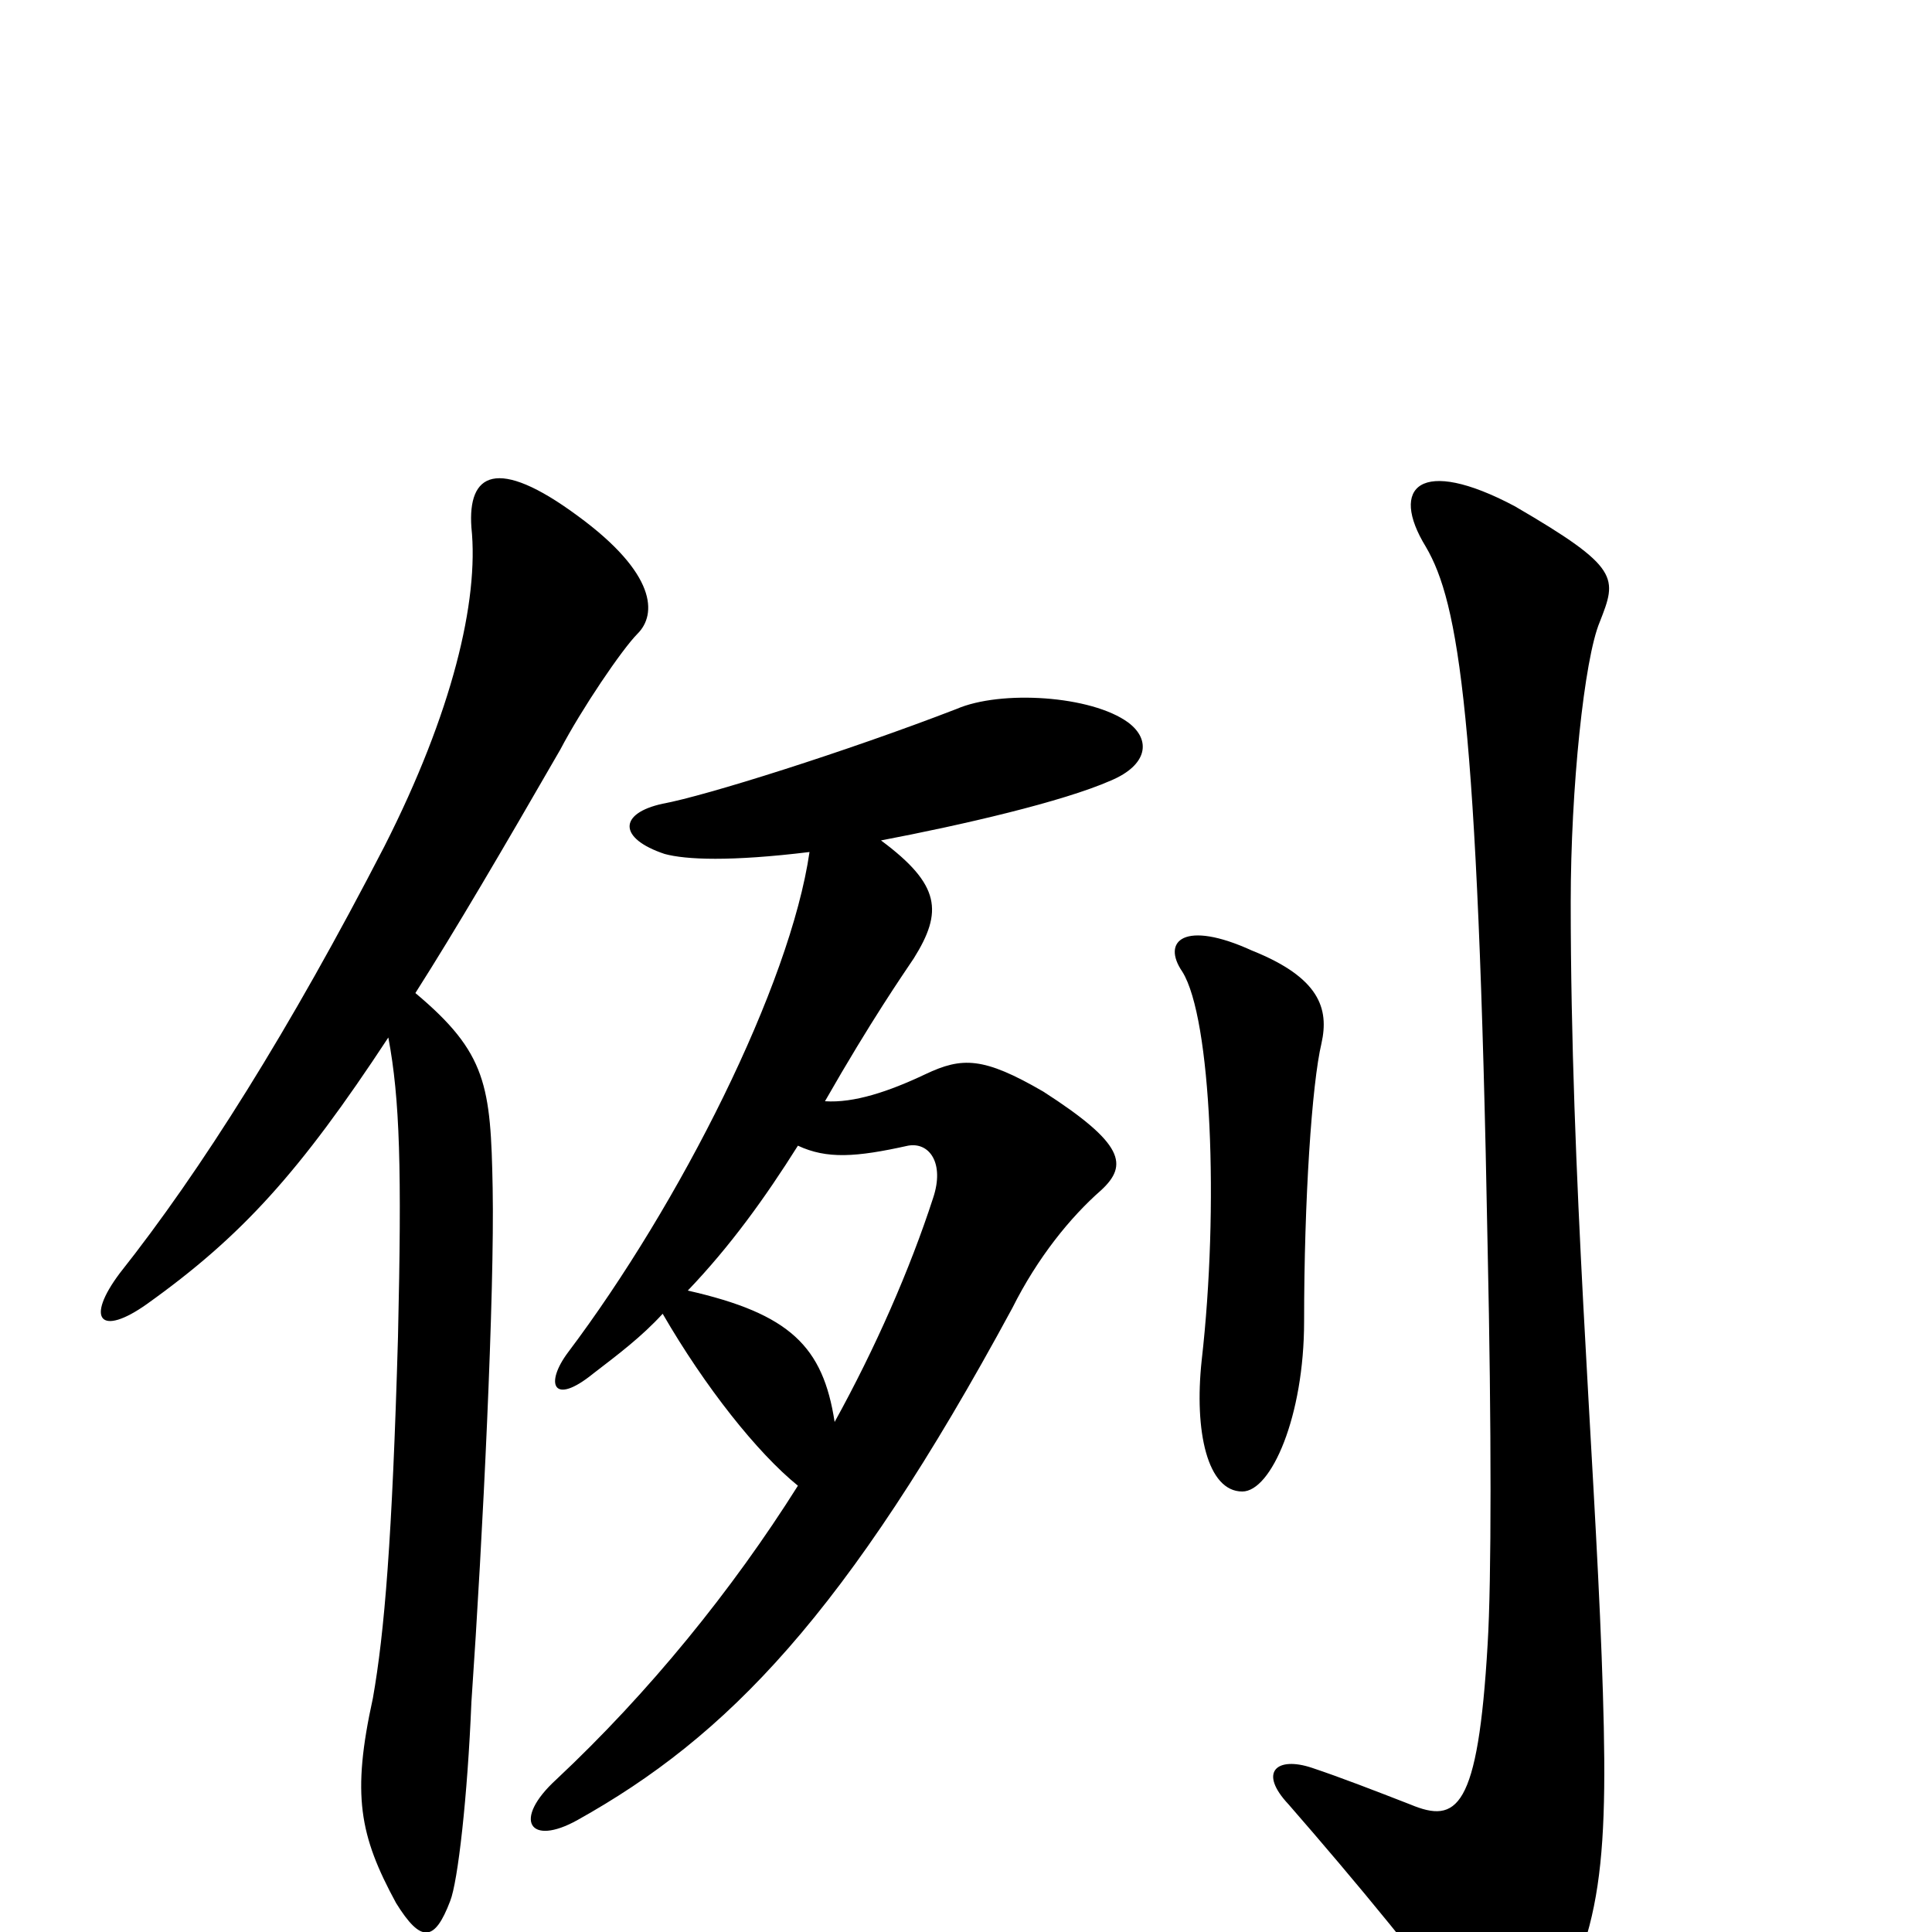 <svg xmlns="http://www.w3.org/2000/svg" viewBox="0 -1000 1000 1000">
	<path fill="#000000" d="M330 -672C340 -682 340 -703 299 -733C257 -764 242 -755 244 -727C248 -689 234 -631 199 -562C150 -467 104 -394 62 -341C44 -317 52 -308 76 -325C125 -360 155 -393 201 -463C207 -431 208 -395 206 -308C203 -203 199 -155 193 -121C182 -71 186 -50 205 -15C218 6 225 5 233 -16C237 -26 242 -70 244 -119C250 -206 256 -331 255 -385C254 -438 252 -455 215 -486C236 -519 260 -560 290 -612C301 -633 322 -664 330 -672ZM684 -460C688 -478 683 -494 648 -508C613 -524 601 -513 612 -497C627 -473 631 -375 622 -296C618 -259 625 -228 643 -228C658 -228 675 -267 675 -316C675 -379 679 -439 684 -460ZM584 -626C565 -640 518 -643 495 -633C438 -611 365 -588 343 -584C320 -579 320 -566 344 -558C355 -555 378 -554 419 -559C409 -490 352 -377 294 -300C282 -284 286 -272 307 -289C320 -299 332 -308 343 -320C365 -282 392 -248 413 -231C379 -177 336 -124 288 -79C265 -58 274 -44 299 -58C376 -101 438 -164 524 -323C537 -349 554 -370 570 -384C584 -397 582 -408 540 -435C509 -453 498 -453 479 -444C460 -435 442 -429 427 -430C451 -472 467 -495 473 -504C488 -528 487 -542 456 -565C498 -573 550 -585 575 -596C594 -604 596 -617 584 -626ZM829 -143C825 -250 813 -391 813 -533C813 -592 820 -659 828 -678C837 -701 839 -706 784 -738C735 -764 719 -748 738 -717C755 -688 765 -630 770 -354C772 -261 772 -182 770 -149C765 -63 754 -56 730 -66C712 -73 694 -80 679 -85C661 -91 651 -83 667 -66C701 -27 740 20 763 53C776 73 784 75 797 53C830 2 833 -36 829 -143ZM483 -380C471 -343 453 -302 432 -264C426 -303 409 -320 356 -332C378 -355 396 -380 413 -407C428 -400 443 -401 470 -407C481 -409 489 -398 483 -380Z"/>
</svg>